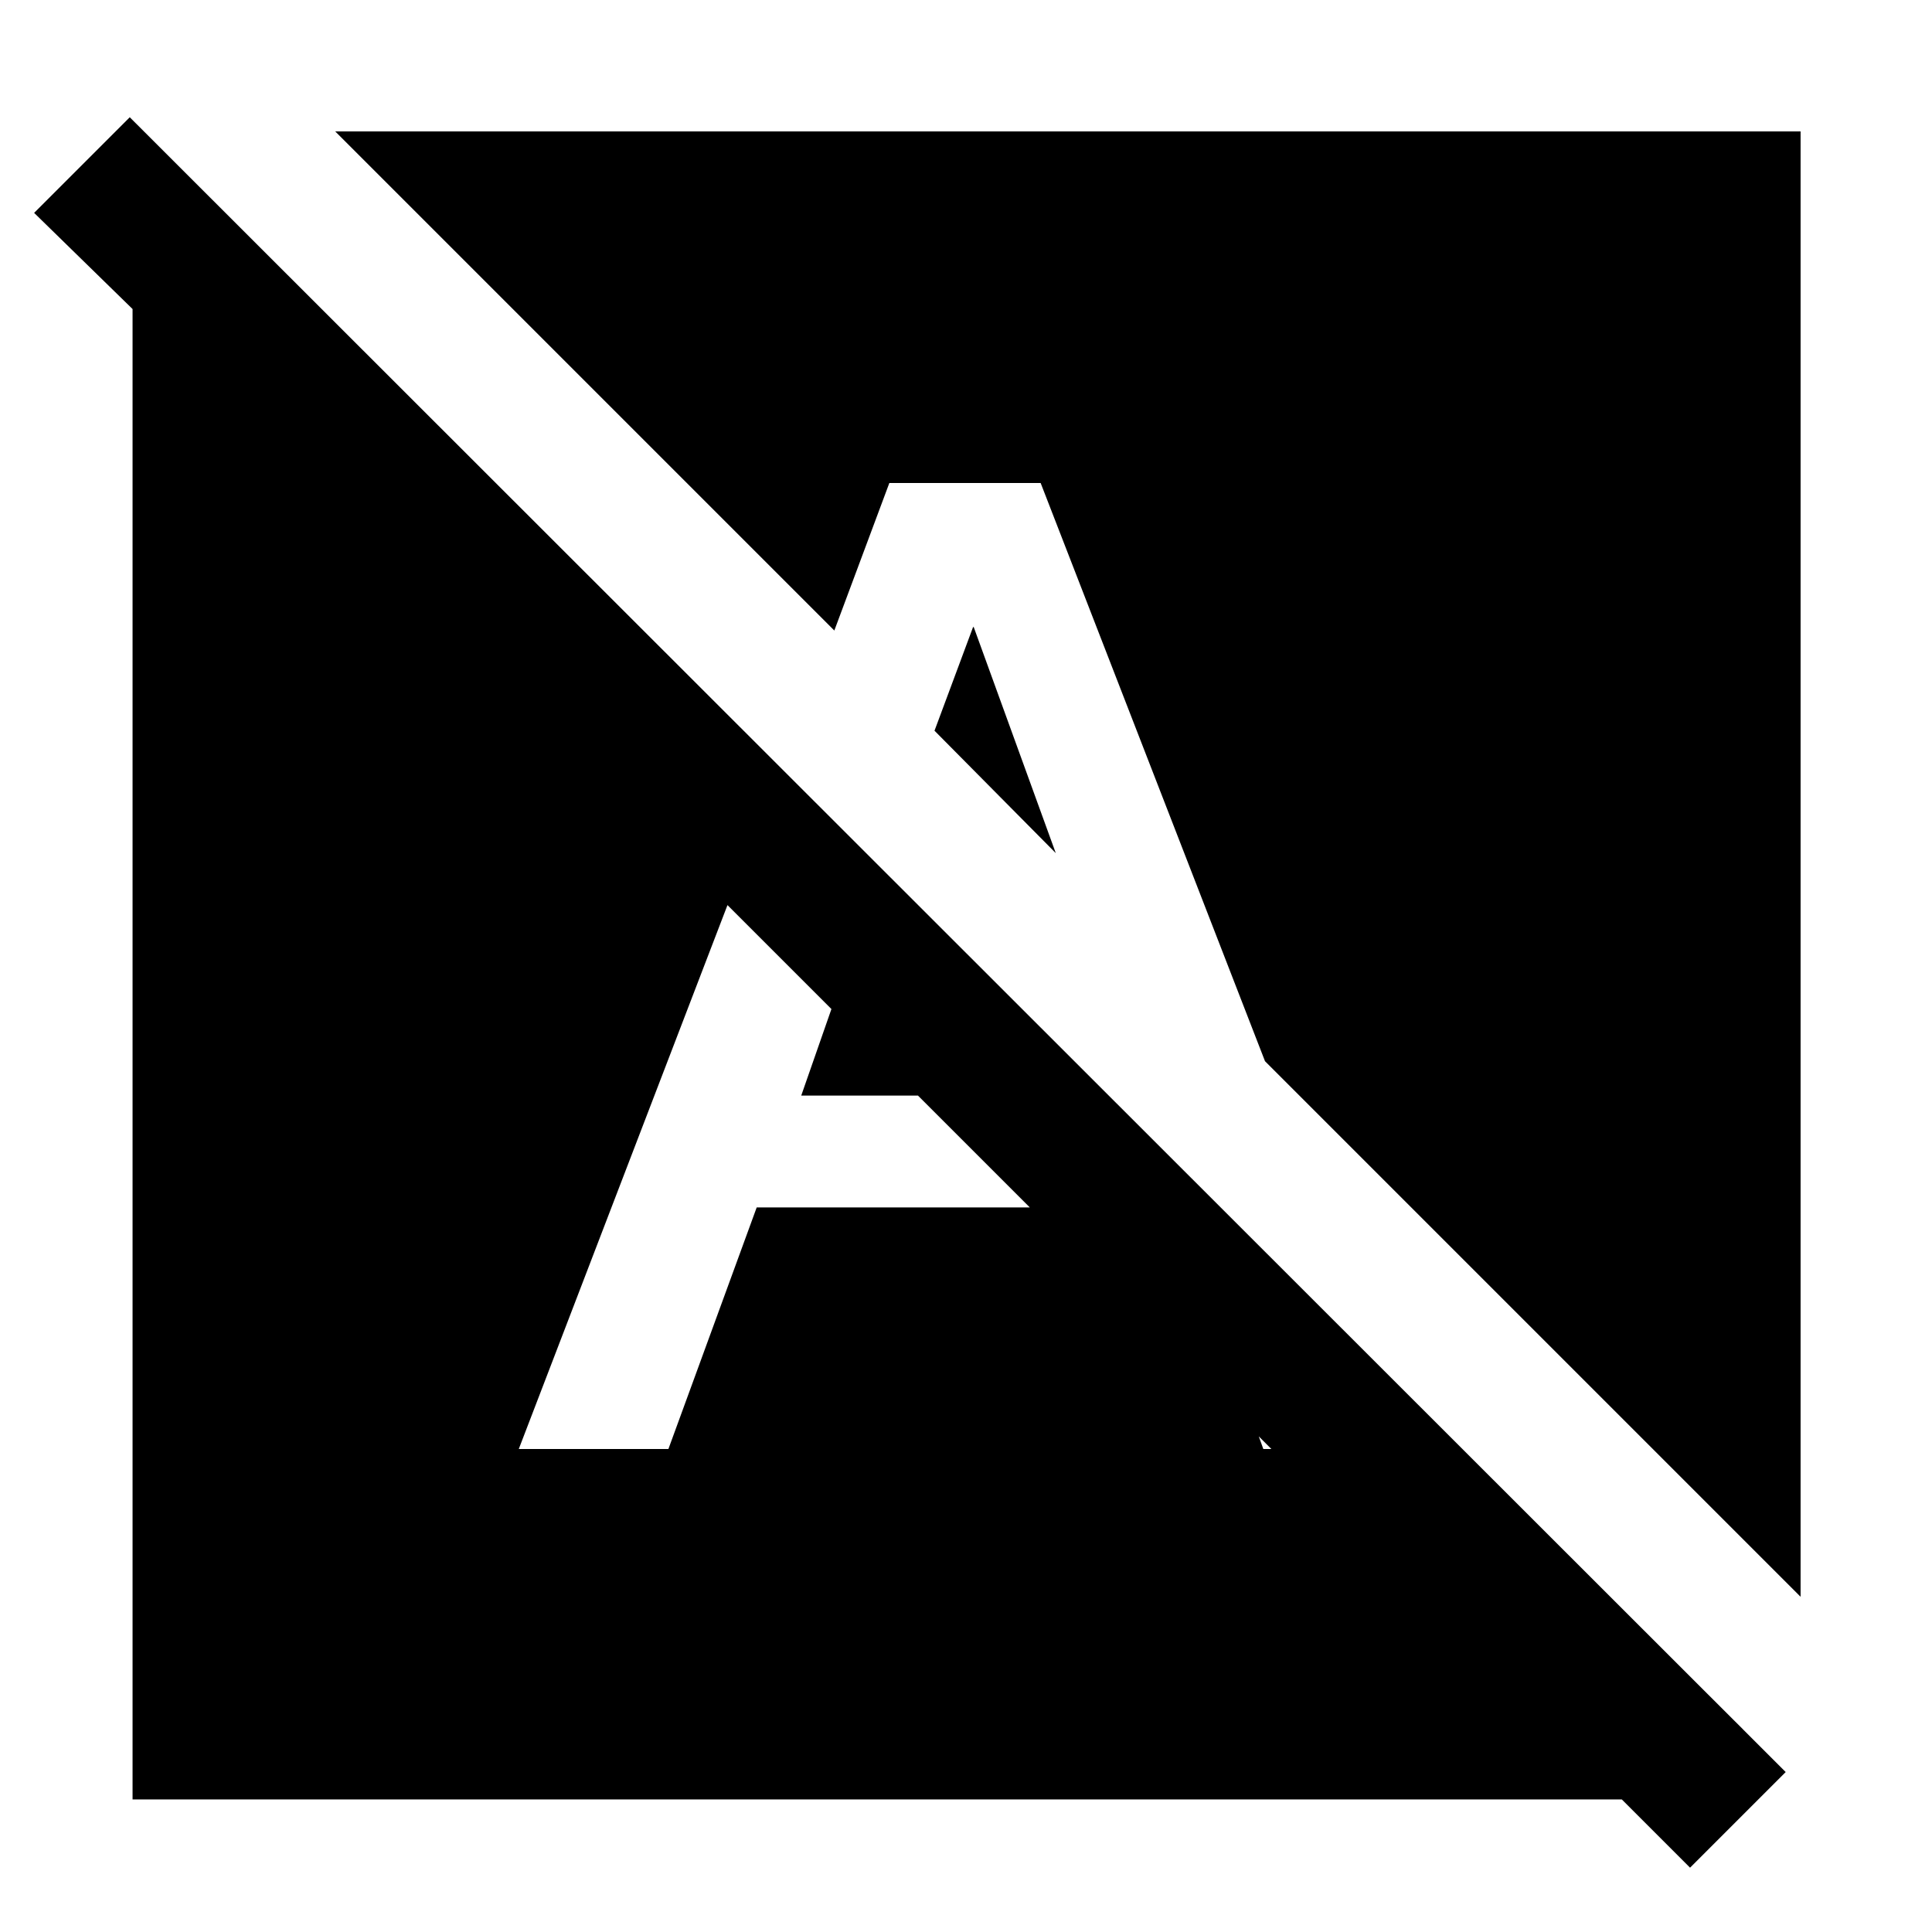 <svg xmlns="http://www.w3.org/2000/svg" height="48" viewBox="0 -960 960 960" width="48"><path d="M839.78-31.96 511.7-360.04 572.22-394l293.87 293.3v34.83H65.87v-740.57l-48.91-47.78 47.52-47.52L887.3-79.48l-47.52 47.52Zm54.92-134.61L628.57-432.7 517.09-720h-75.18l-27.34 73.3-248-248H894.7v728.13ZM257.78-240h74.35L376-360.04h135.7l-55.57-55.57h-58l15-43-51.65-51.65L257.78-240Zm225.74-408.43h.31l40.78 112.34-60.26-60.82 19.17-51.52ZM627.74-240h74.48l-15-39-115-115 55.52 154Z"/></svg>